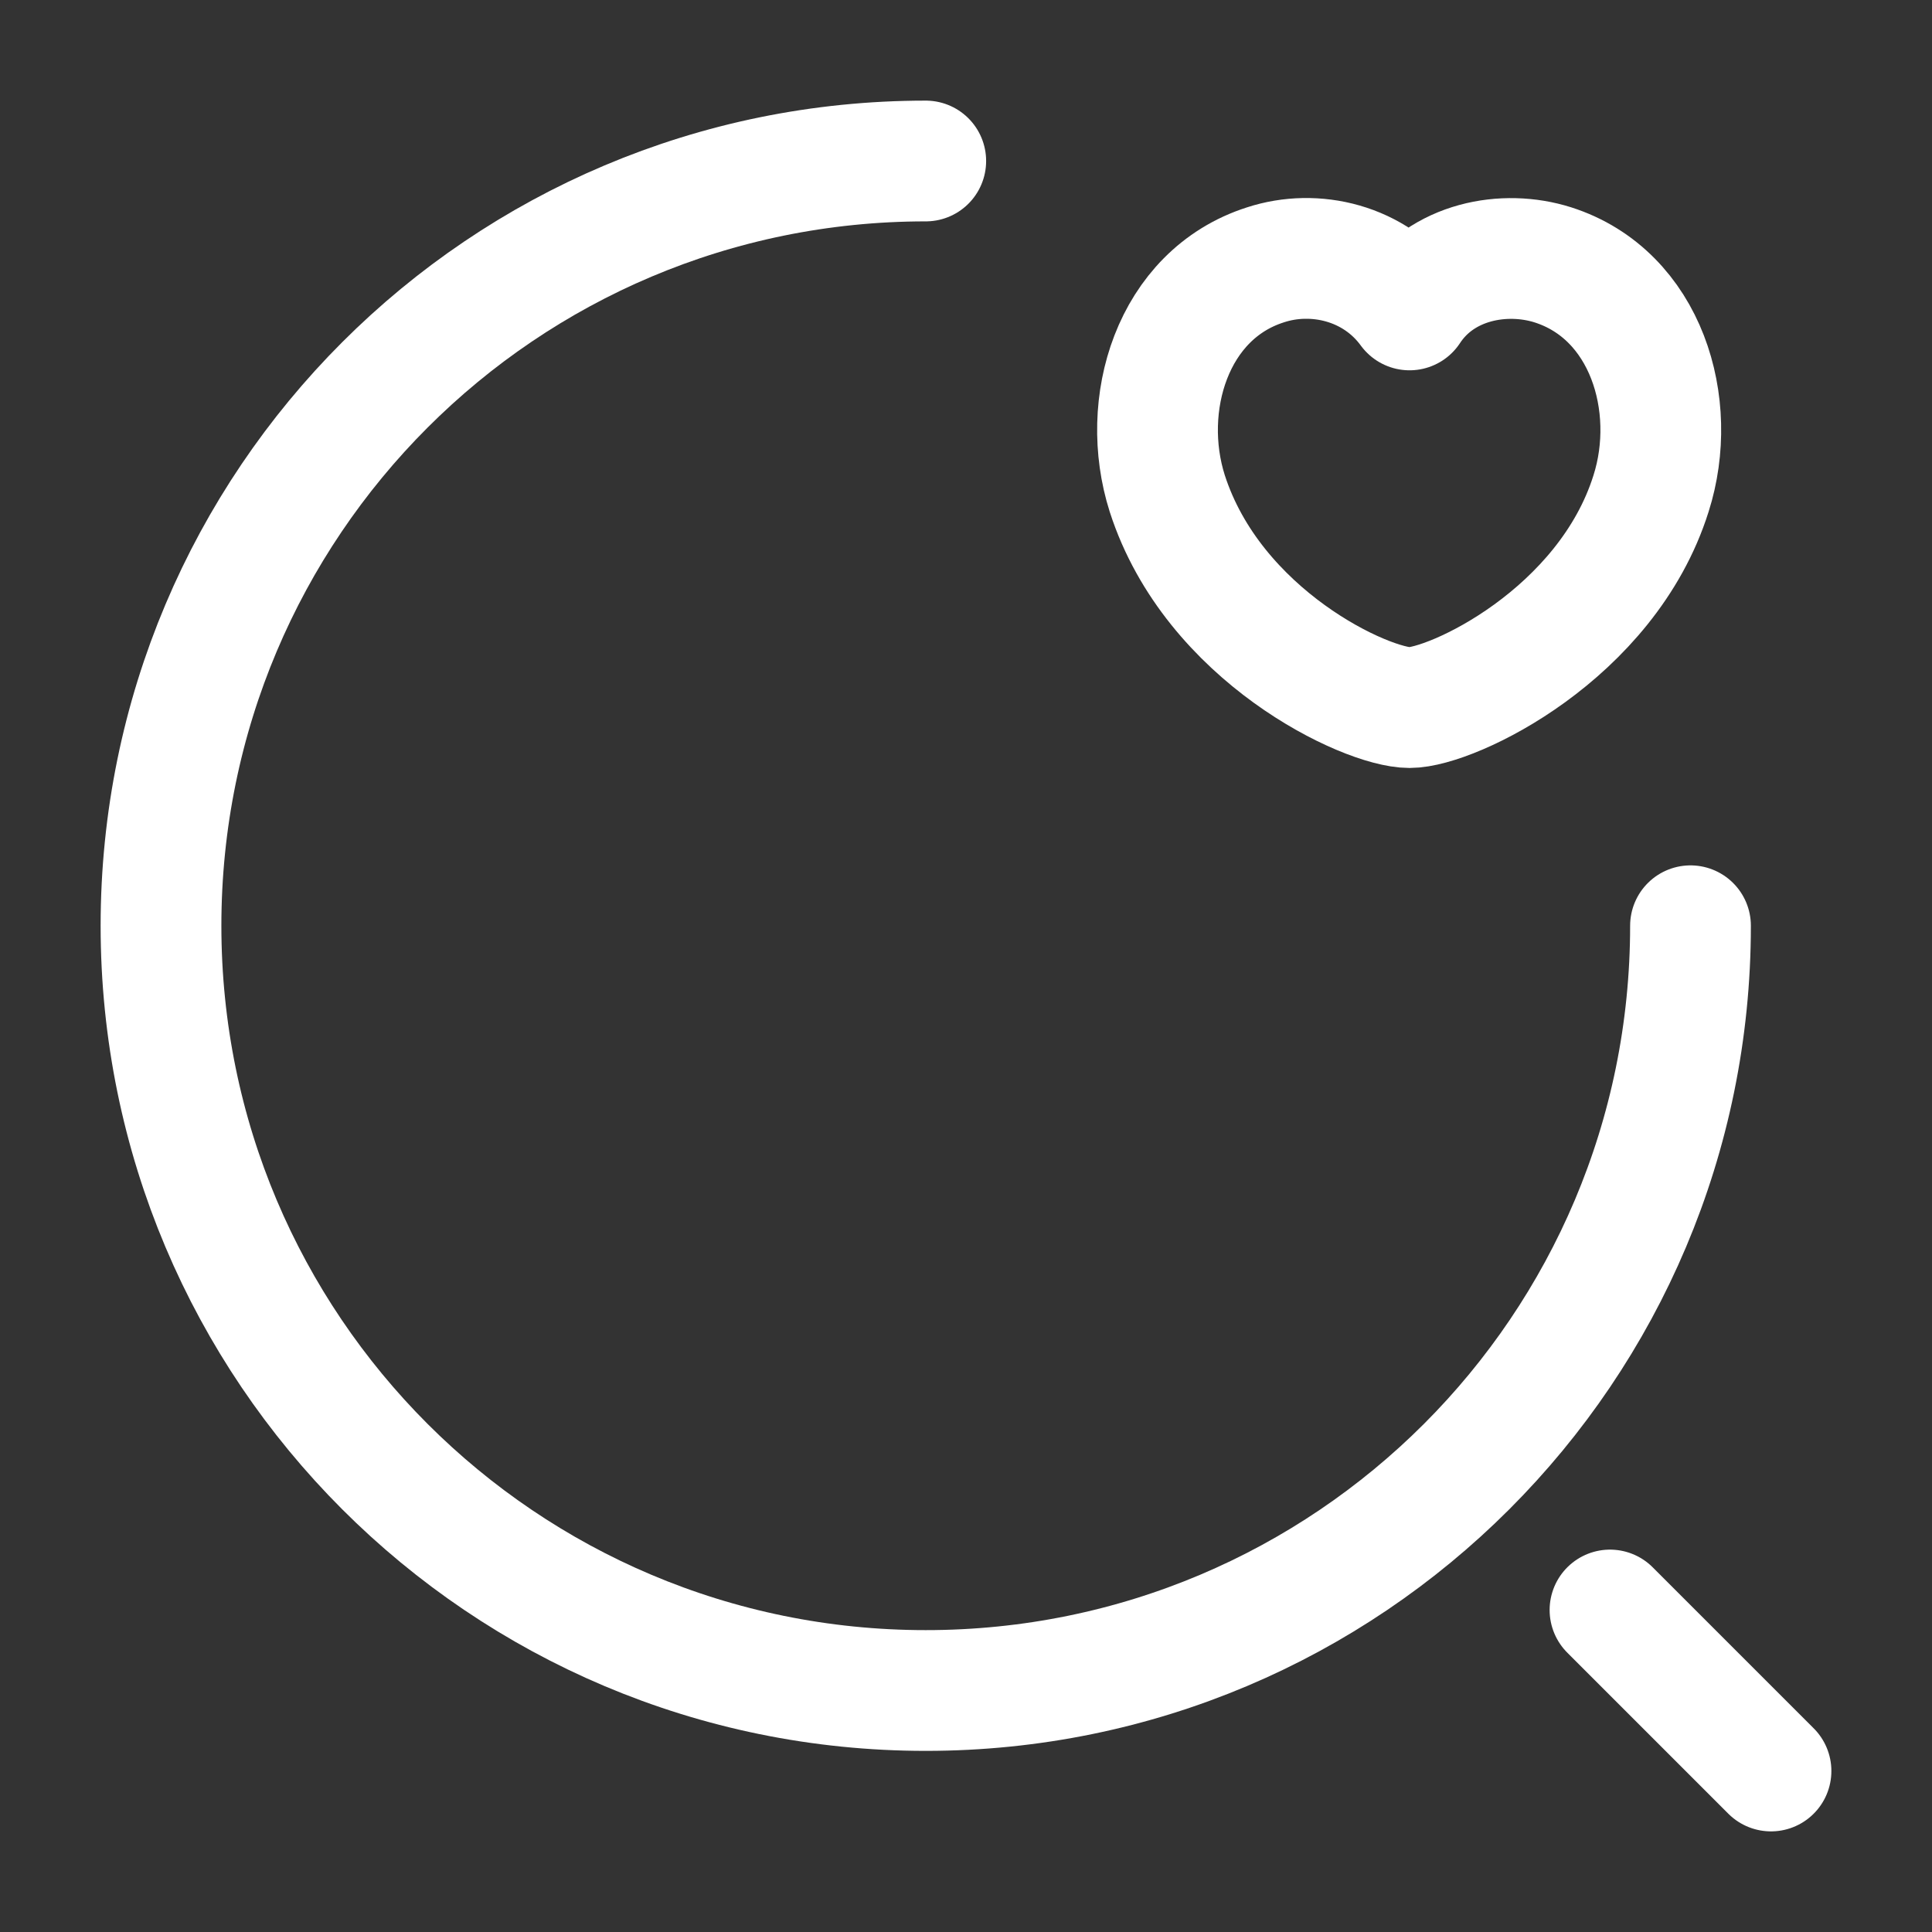 <svg width="24" height="24" viewBox="0 0 24 24" fill="none" xmlns="http://www.w3.org/2000/svg">
<rect x="0" y="0" width="24" height="24" fill="#333333" stroke="none"/>
<path d="M21 11.5C21 16.75 16.75 21 11.5 21C6.25 21 2 16.75 2 11.5C2 6.25 6.25 2 11.5 2" stroke="white" stroke-width="1.5" stroke-linecap="round" stroke-linejoin="round"/>
<path d="M22 22L20 20" stroke="white" stroke-width="1.5" stroke-linecap="round" stroke-linejoin="round"/>
<path d="M14.5 6.13C14.15 5.03 14.56 3.66 15.72 3.29C16.33 3.09 17.08 3.26 17.51 3.85C17.91 3.24 18.69 3.1 19.29 3.29C20.45 3.66 20.86 5.03 20.51 6.13C19.96 7.88 18.04 8.79 17.51 8.79C16.97 8.79 15.07 7.9 14.5 6.13Z" stroke="white" stroke-width="1.5" stroke-linecap="round" stroke-linejoin="round"/>
</svg>
